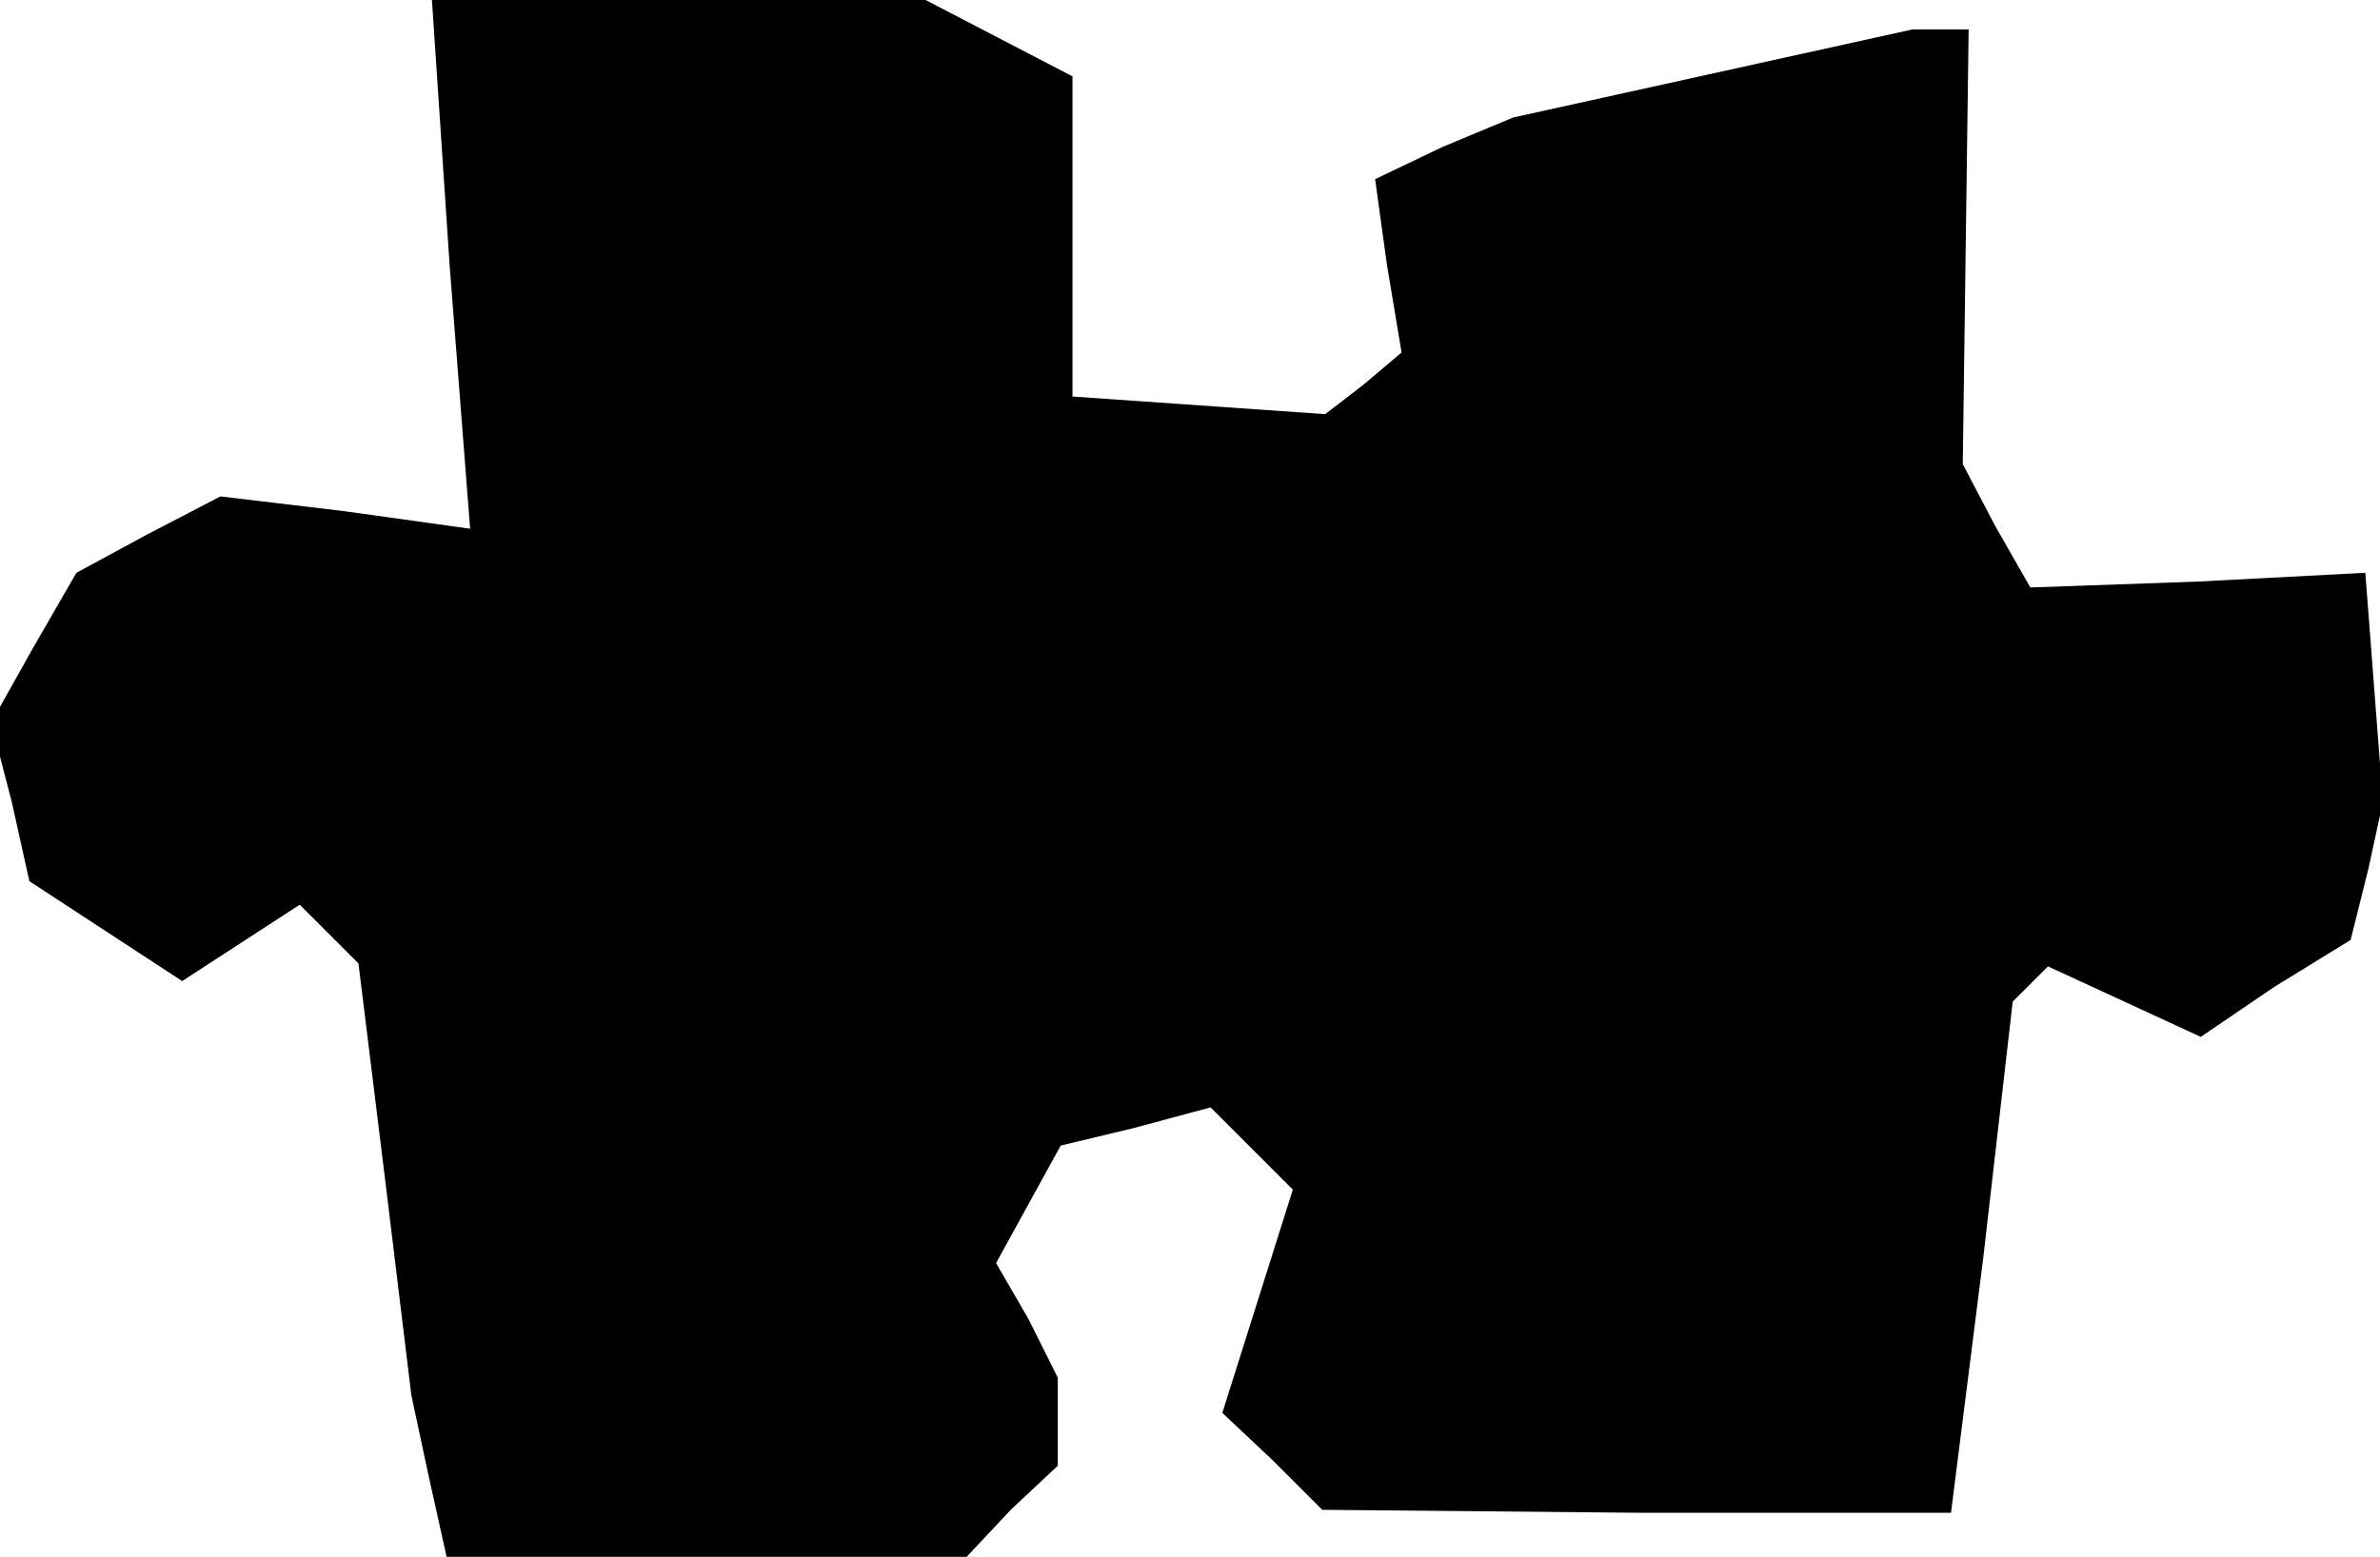 <?xml version="1.0" standalone="no"?>
<!DOCTYPE svg PUBLIC "-//W3C//DTD SVG 20010904//EN"
 "http://www.w3.org/TR/2001/REC-SVG-20010904/DTD/svg10.dtd">
<svg version="1.0" xmlns="http://www.w3.org/2000/svg"
 width="81pt" height="53pt" viewBox="0 0 81 53"
 preserveAspectRatio="xMidYMid meet">
<g transform="translate(0,53) scale(0.1,-0.1)"
fill="#000000" stroke="none">
<path d="M153 440 l7 -90 -43 6 -42 5 -25 -13 -24 -13 -15 -26 -14 -25 7 -27
6 -27 26 -17 26 -17 20 13 20 13 10 -10 10 -10 9 -73 9 -74 6 -28 6 -27 88 0
89 0 15 16 16 15 0 15 0 15 -10 20 -11 19 11 20 11 20 25 6 26 7 14 -14 14
-14 -12 -38 -12 -38 17 -16 17 -17 107 -1 107 0 11 87 10 87 6 6 6 6 26 -12
26 -12 25 17 26 16 6 24 5 23 -3 39 -3 39 -57 -3 -57 -2 -12 21 -11 21 1 74 1
74 -10 0 -9 0 -68 -15 -68 -15 -24 -10 -23 -11 4 -29 5 -30 -13 -11 -13 -10
-43 3 -43 3 0 55 0 54 -25 13 -25 13 -84 0 -84 0 6 -90z"/>
</g>
</svg>
